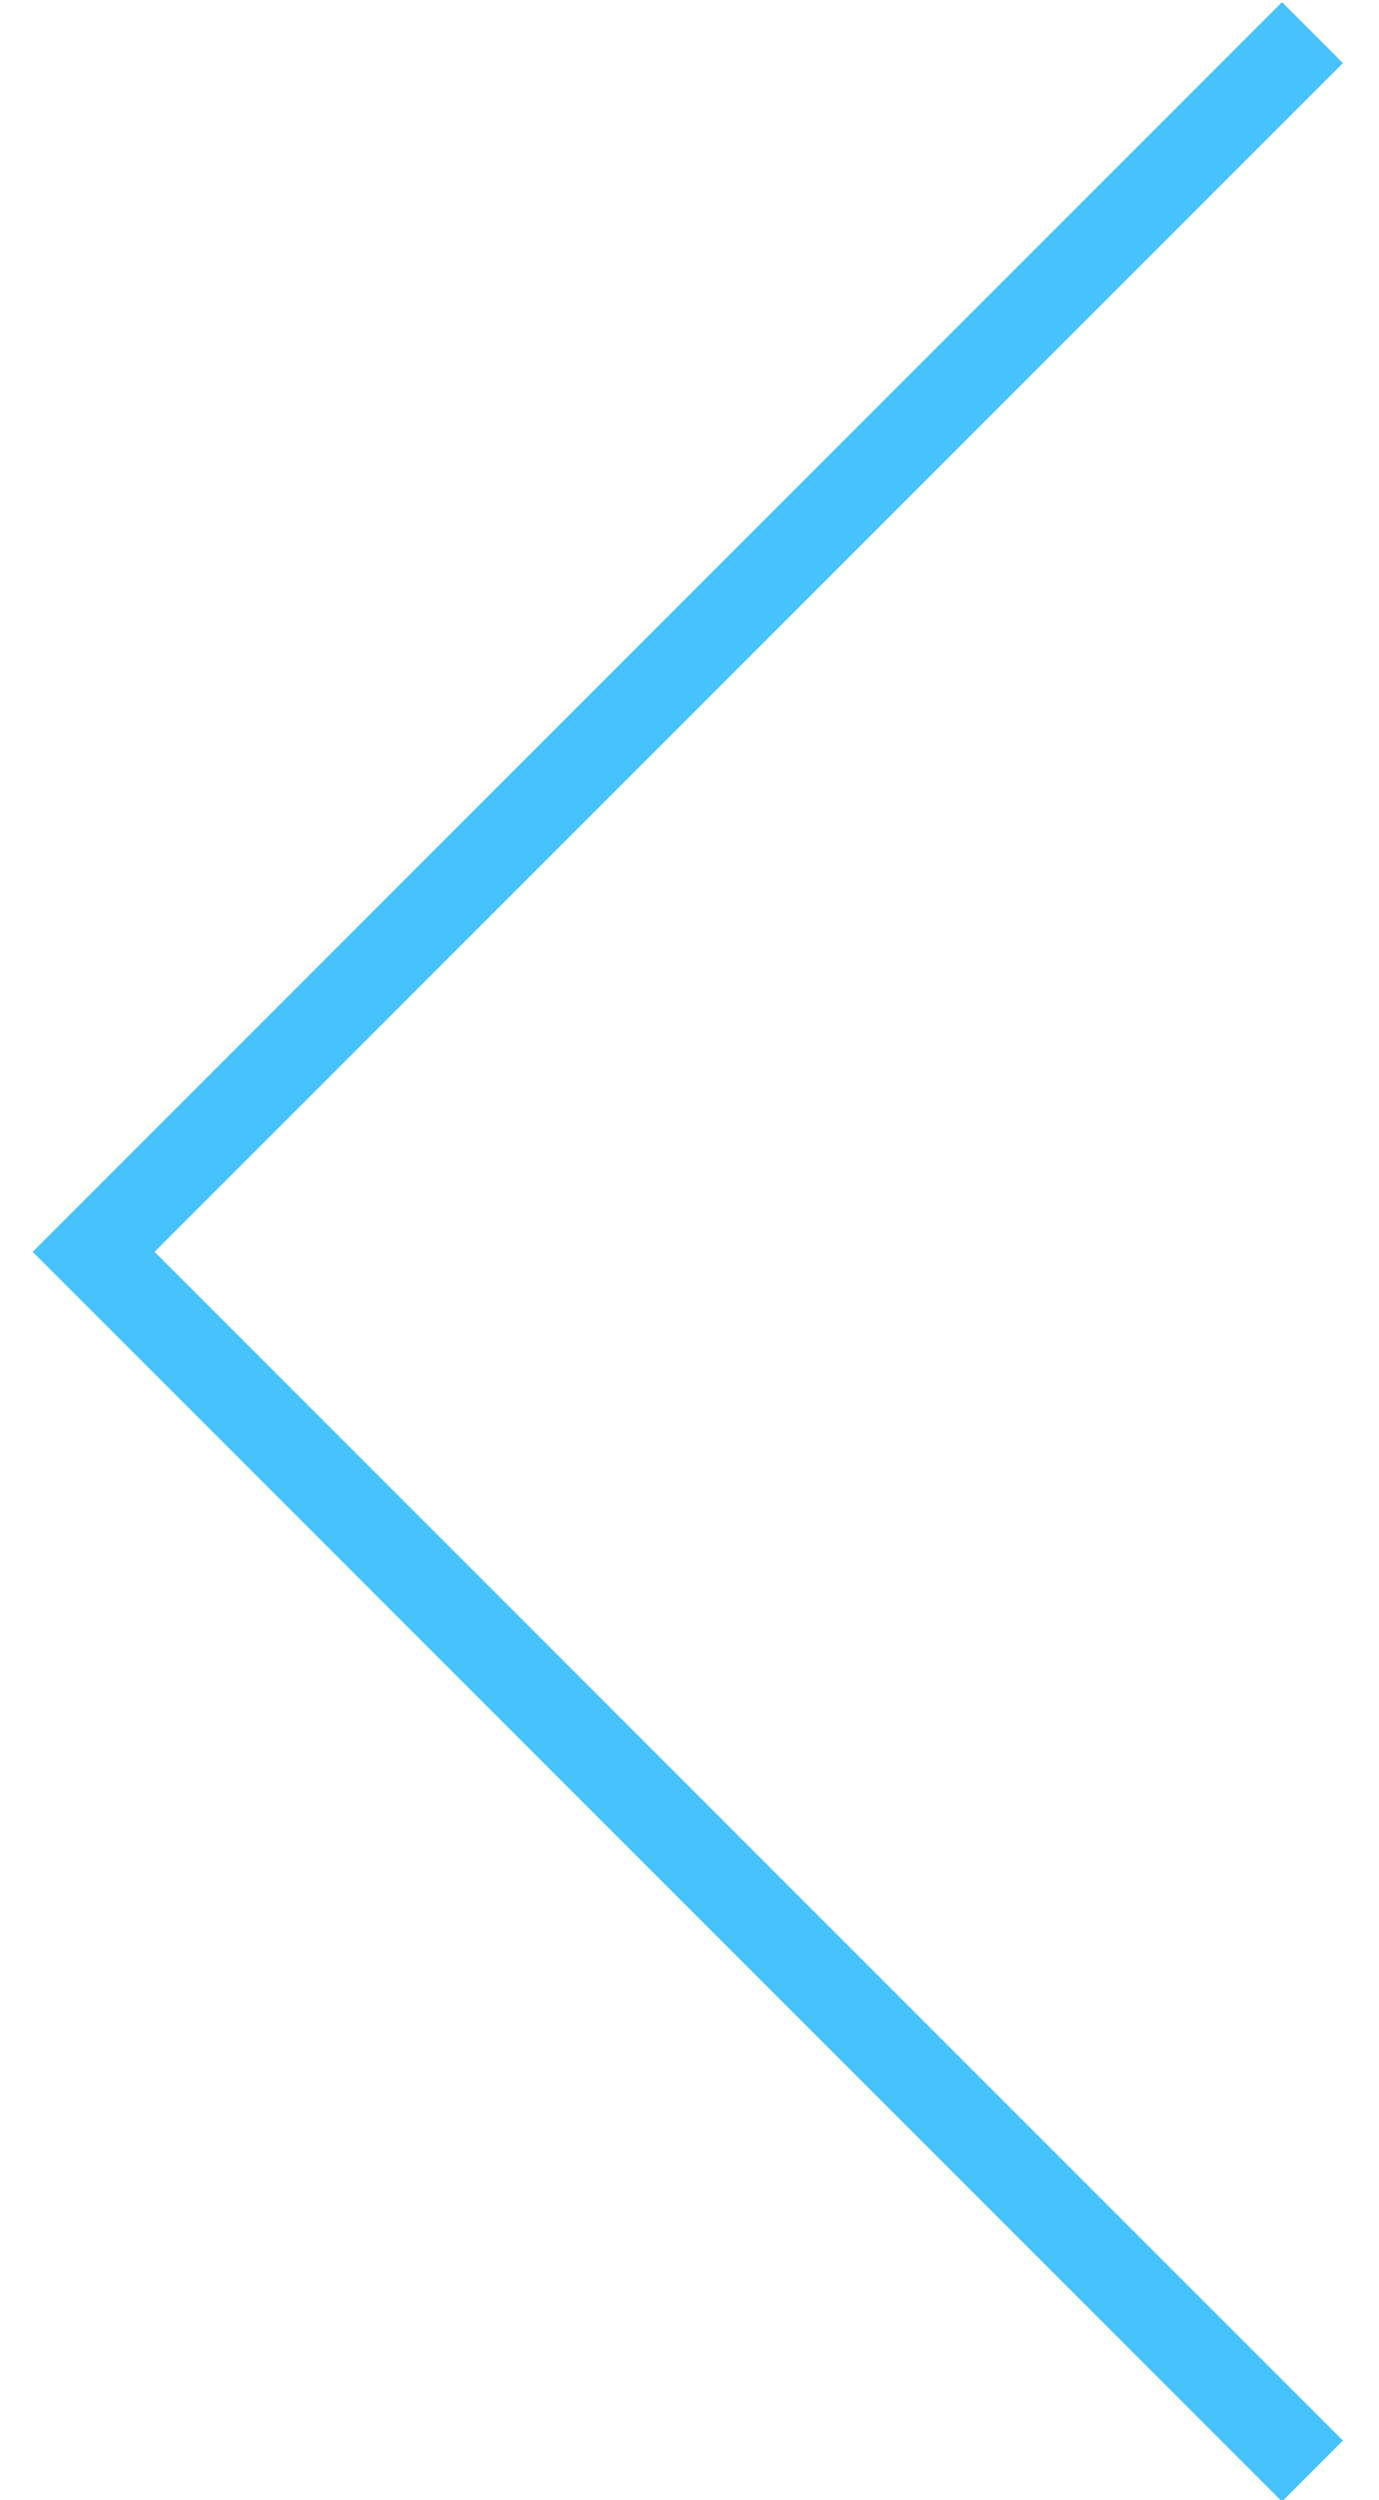 <?xml version="1.0" encoding="UTF-8"?>
<svg width="32px" height="58px" viewBox="0 0 32 58" version="1.1" xmlns="http://www.w3.org/2000/svg" xmlns:xlink="http://www.w3.org/1999/xlink">
    <title>slider-arrow-left</title>
    <g id="v1" stroke="none" stroke-width="1" fill="none" fill-rule="evenodd">
        <g id="Healthcare-Desktop" transform="translate(-258, -1585)" stroke="#46C3FC" stroke-width="2">
            <polyline id="slider-arrow-left" transform="translate(288.456, 1614.041) scale(-1, 1) rotate(-45) translate(-288.456, -1614.041) " points="308.456 1594.041 308.456 1634.041 268.456 1634.041"></polyline>
        </g>
    </g>
</svg>